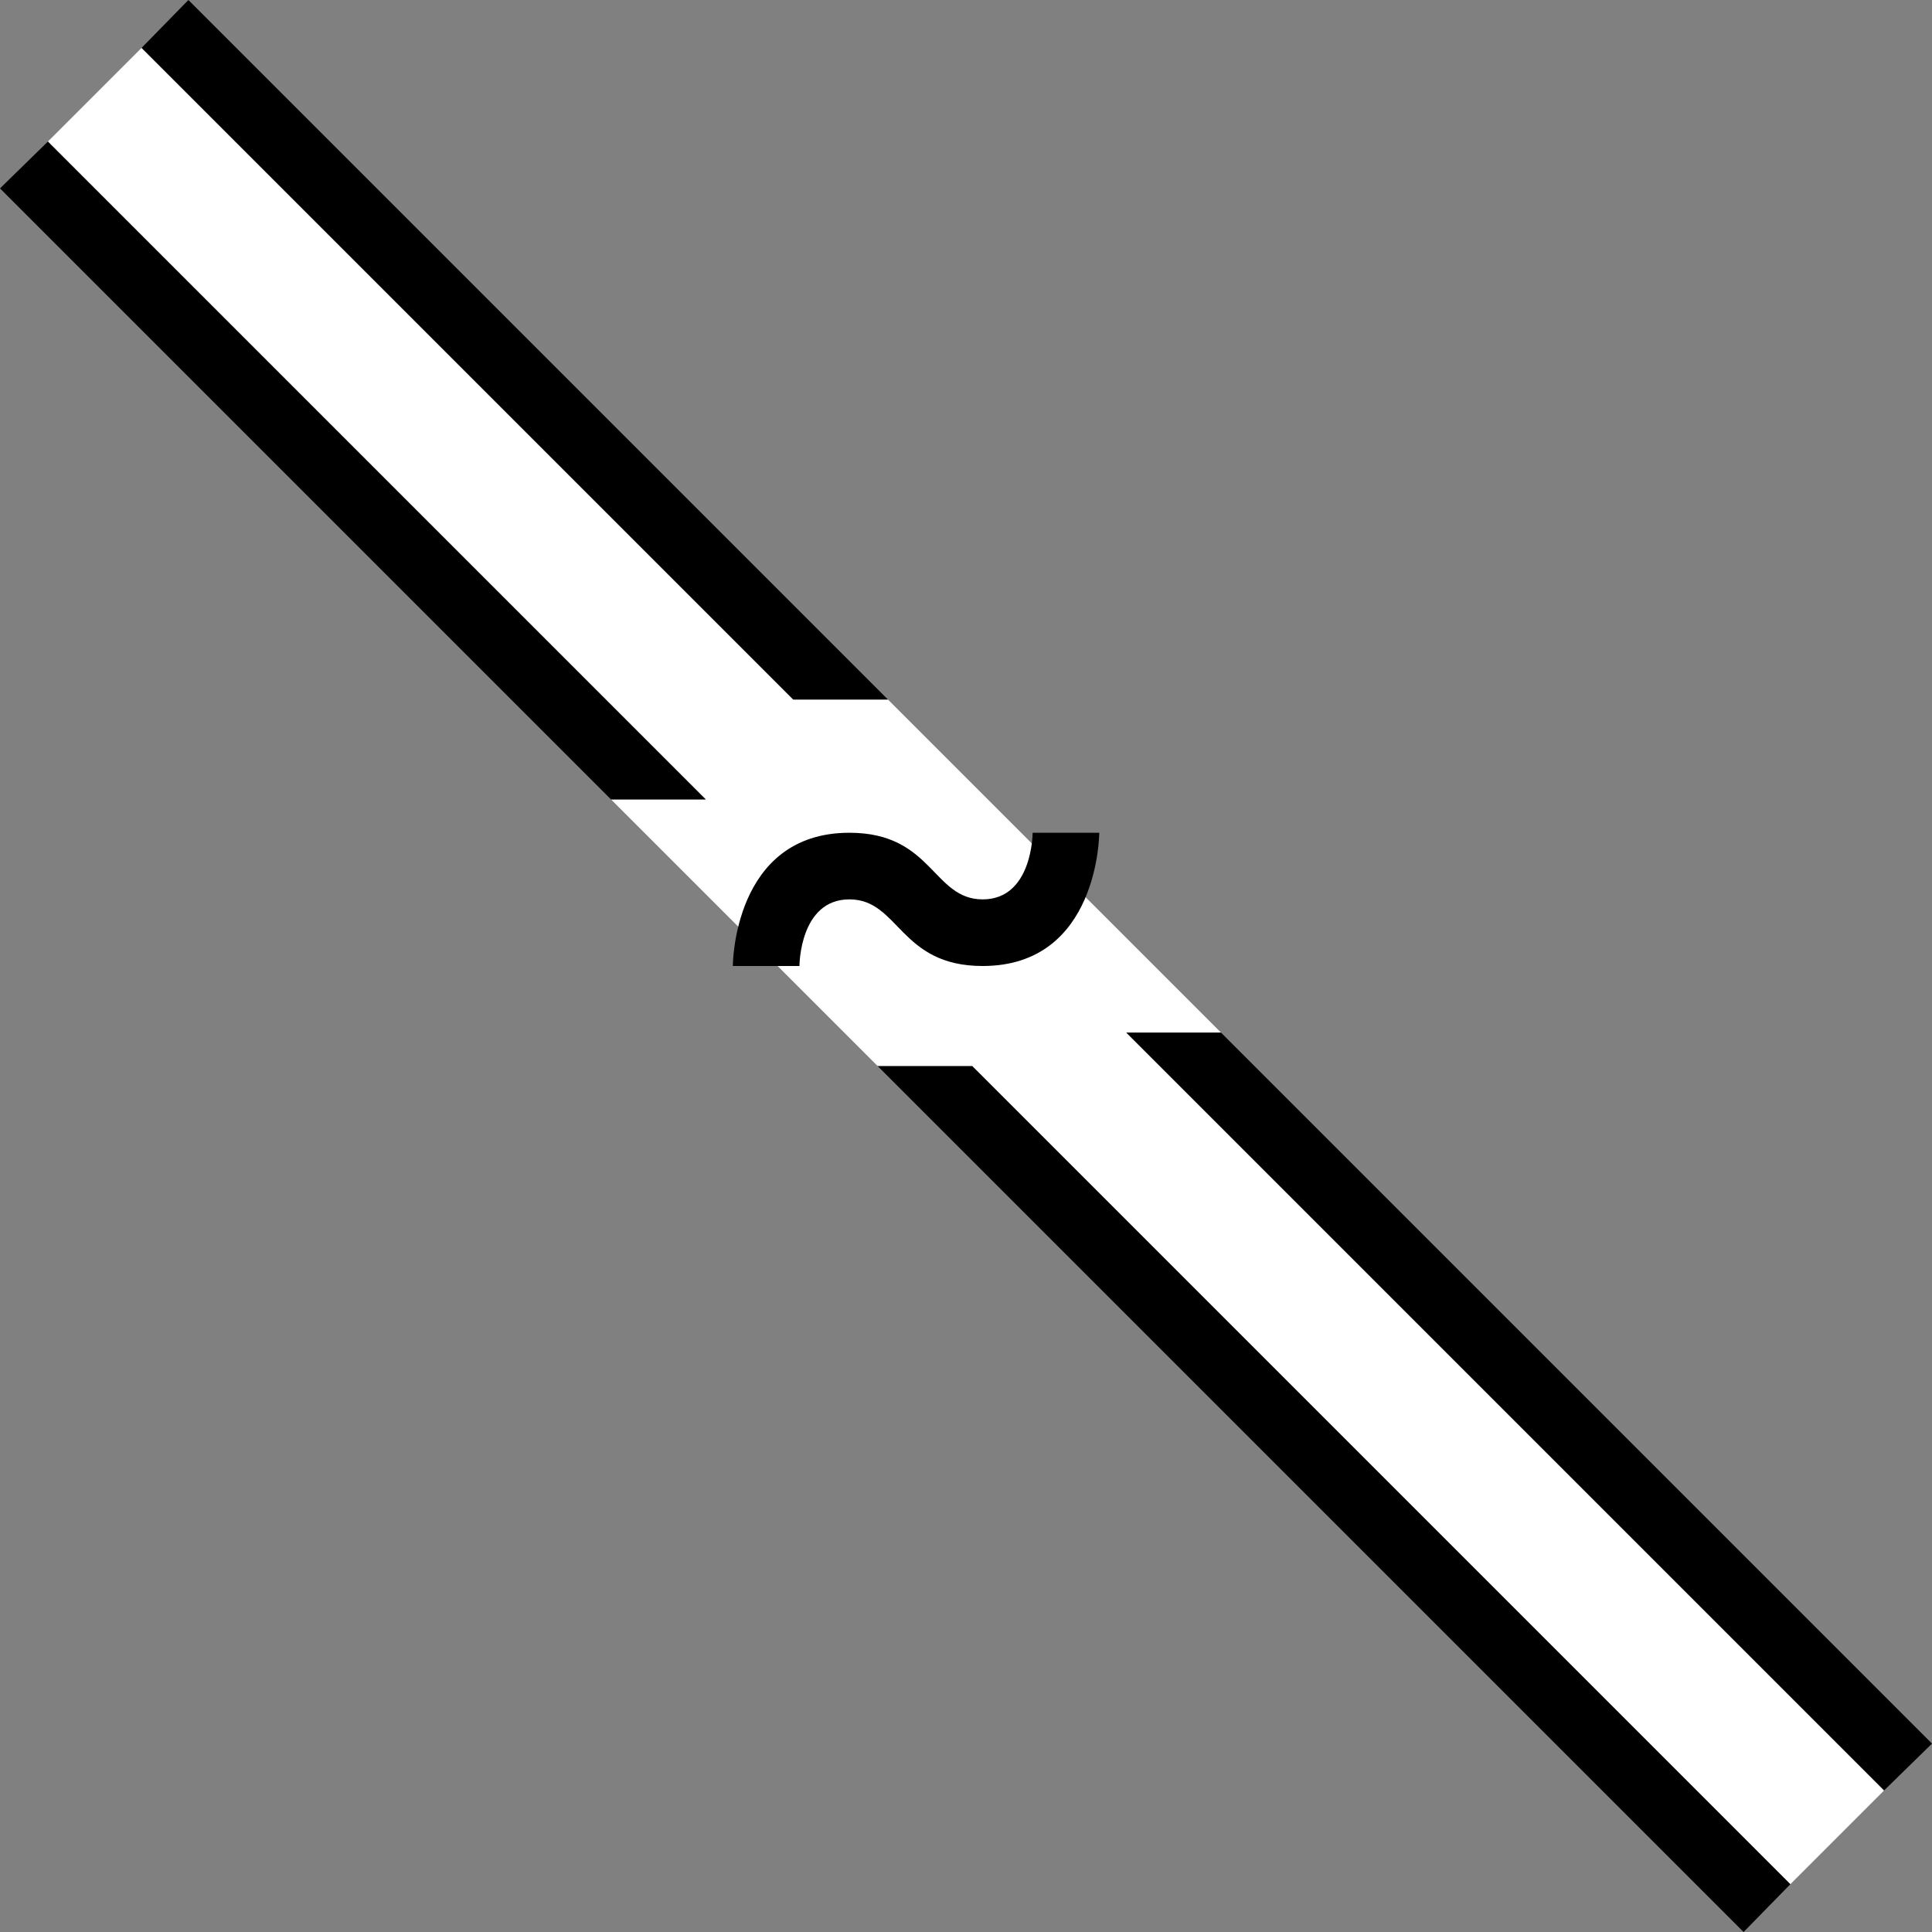 <svg xmlns="http://www.w3.org/2000/svg" version="1.0" width="58" height="58"><rect width="100%" height="100%" fill="#808080" stroke="none"/><path d="M26.344 32h2.843L53.75 56.563 52.344 58l-26-26z"/><path d="M4.25 1.438L1.437 4.25 21.188 24h-2.843l8 8h2.843L53.75 56.563l2.813-2.813L33.813 31h2.843l-10-10h-2.843L4.25 1.437z" fill="#fff"/><path d="M1.438 4.25L0 5.656 18.344 24h2.843L1.438 4.25zM33.813 31h2.843L58 52.344l-1.438 1.406L33.813 31zM5.656 0L4.25 1.438 23.813 21h2.843l-21-21zM25.5 25C22 25 22 29 22 29h2s0-2 1.5-2 1.5 2 4 2c3.5 0 3.5-4 3.5-4h-2s0 2-1.5 2-1.5-2-4-2z"/></svg>